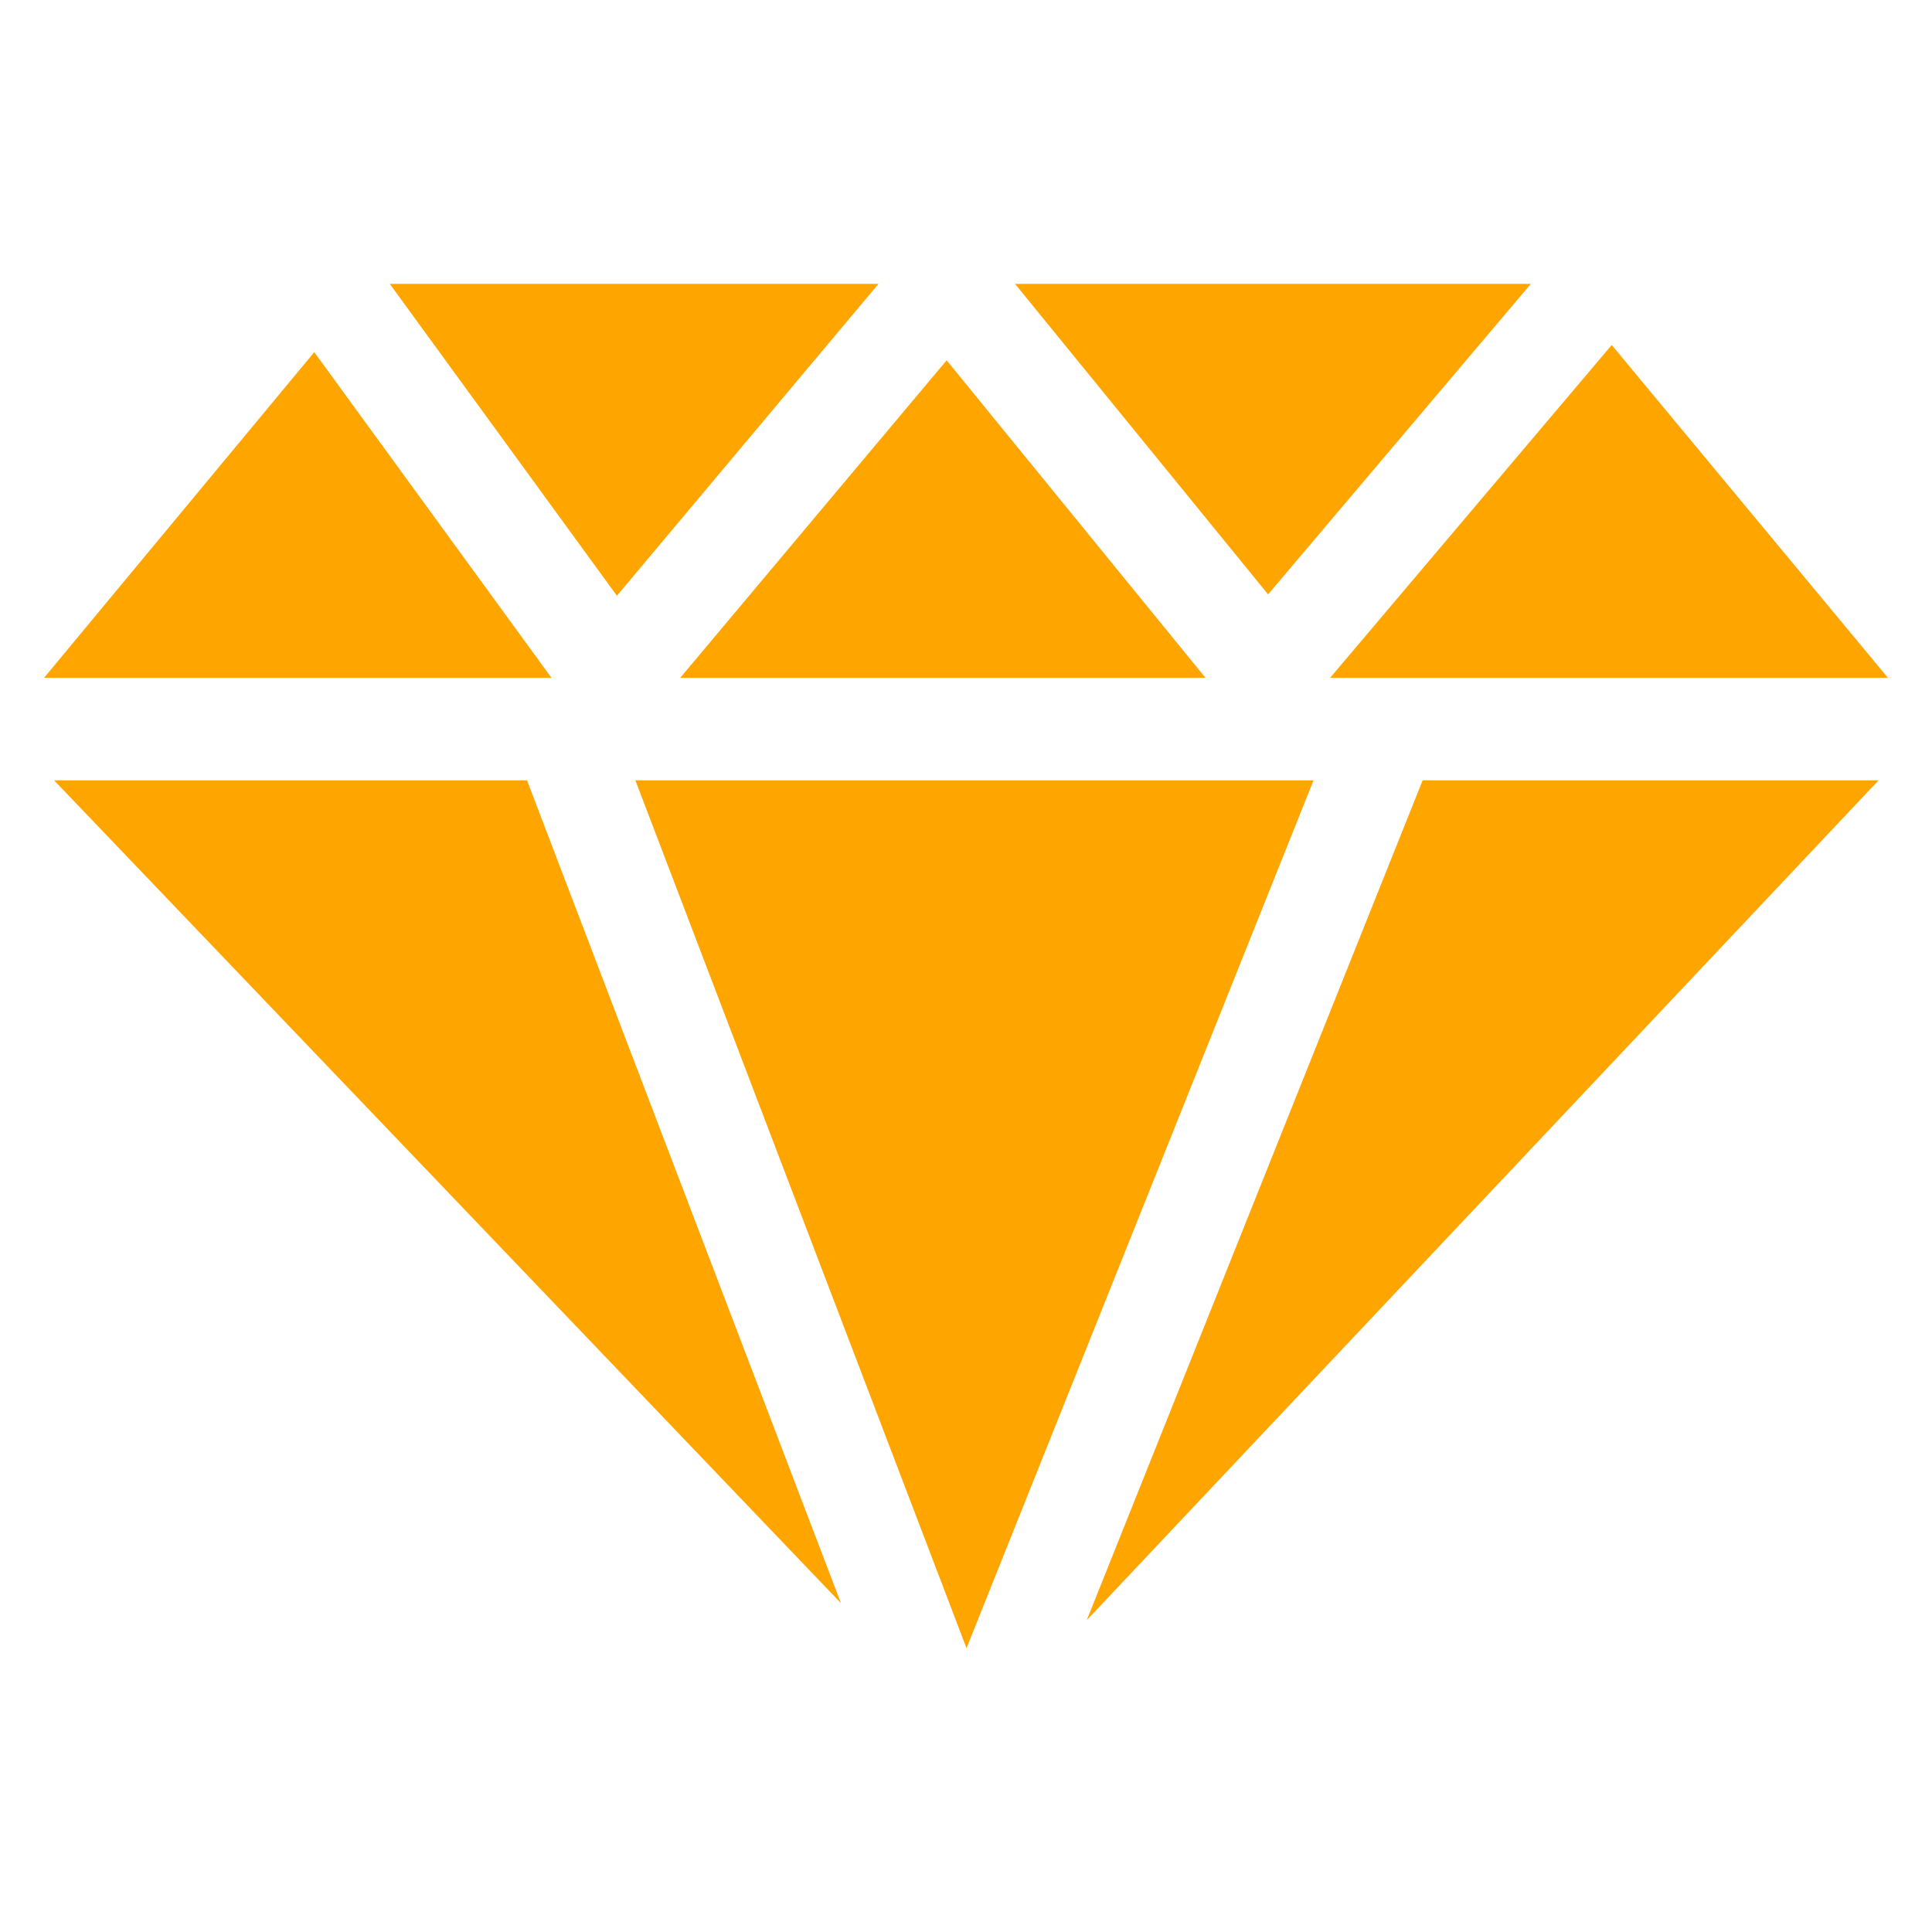 <?xml version="1.0" encoding="utf-8"?>
<!-- Generated by IcoMoon.io -->
<!DOCTYPE svg PUBLIC "-//W3C//DTD SVG 1.1//EN" "http://www.w3.org/Graphics/SVG/1.1/DTD/svg11.dtd">
<svg version="1.1" xmlns="http://www.w3.org/2000/svg" xmlns:xlink="http://www.w3.org/1999/xlink" width="512" height="512" viewBox="0 0 512 512">
	<path d="M497.838 206.797h-120.822l-89.017 222.566z" fill="orange" />
	<path d="M14.336 206.797l208.528 218.061-83.2-218.061z" fill="orange" />
	<path d="M348.099 206.797h-179.722l87.757 229.98z" fill="orange" />
	<path d="M232.816 75.223h-129.526l60.201 82.657z" fill="orange" />
	<path d="M405.699 75.223h-136.714l67.072 82.299z" fill="orange" />
	<path d="M11.664 179.641h134.492l-62.874-86.323z" fill="orange" />
	<path d="M500.337 179.641l-73.216-88.218-74.639 88.218z" fill="orange" />
	<path d="M180.255 179.641h139.223l-68.608-84.162z" fill="orange" />
</svg>
